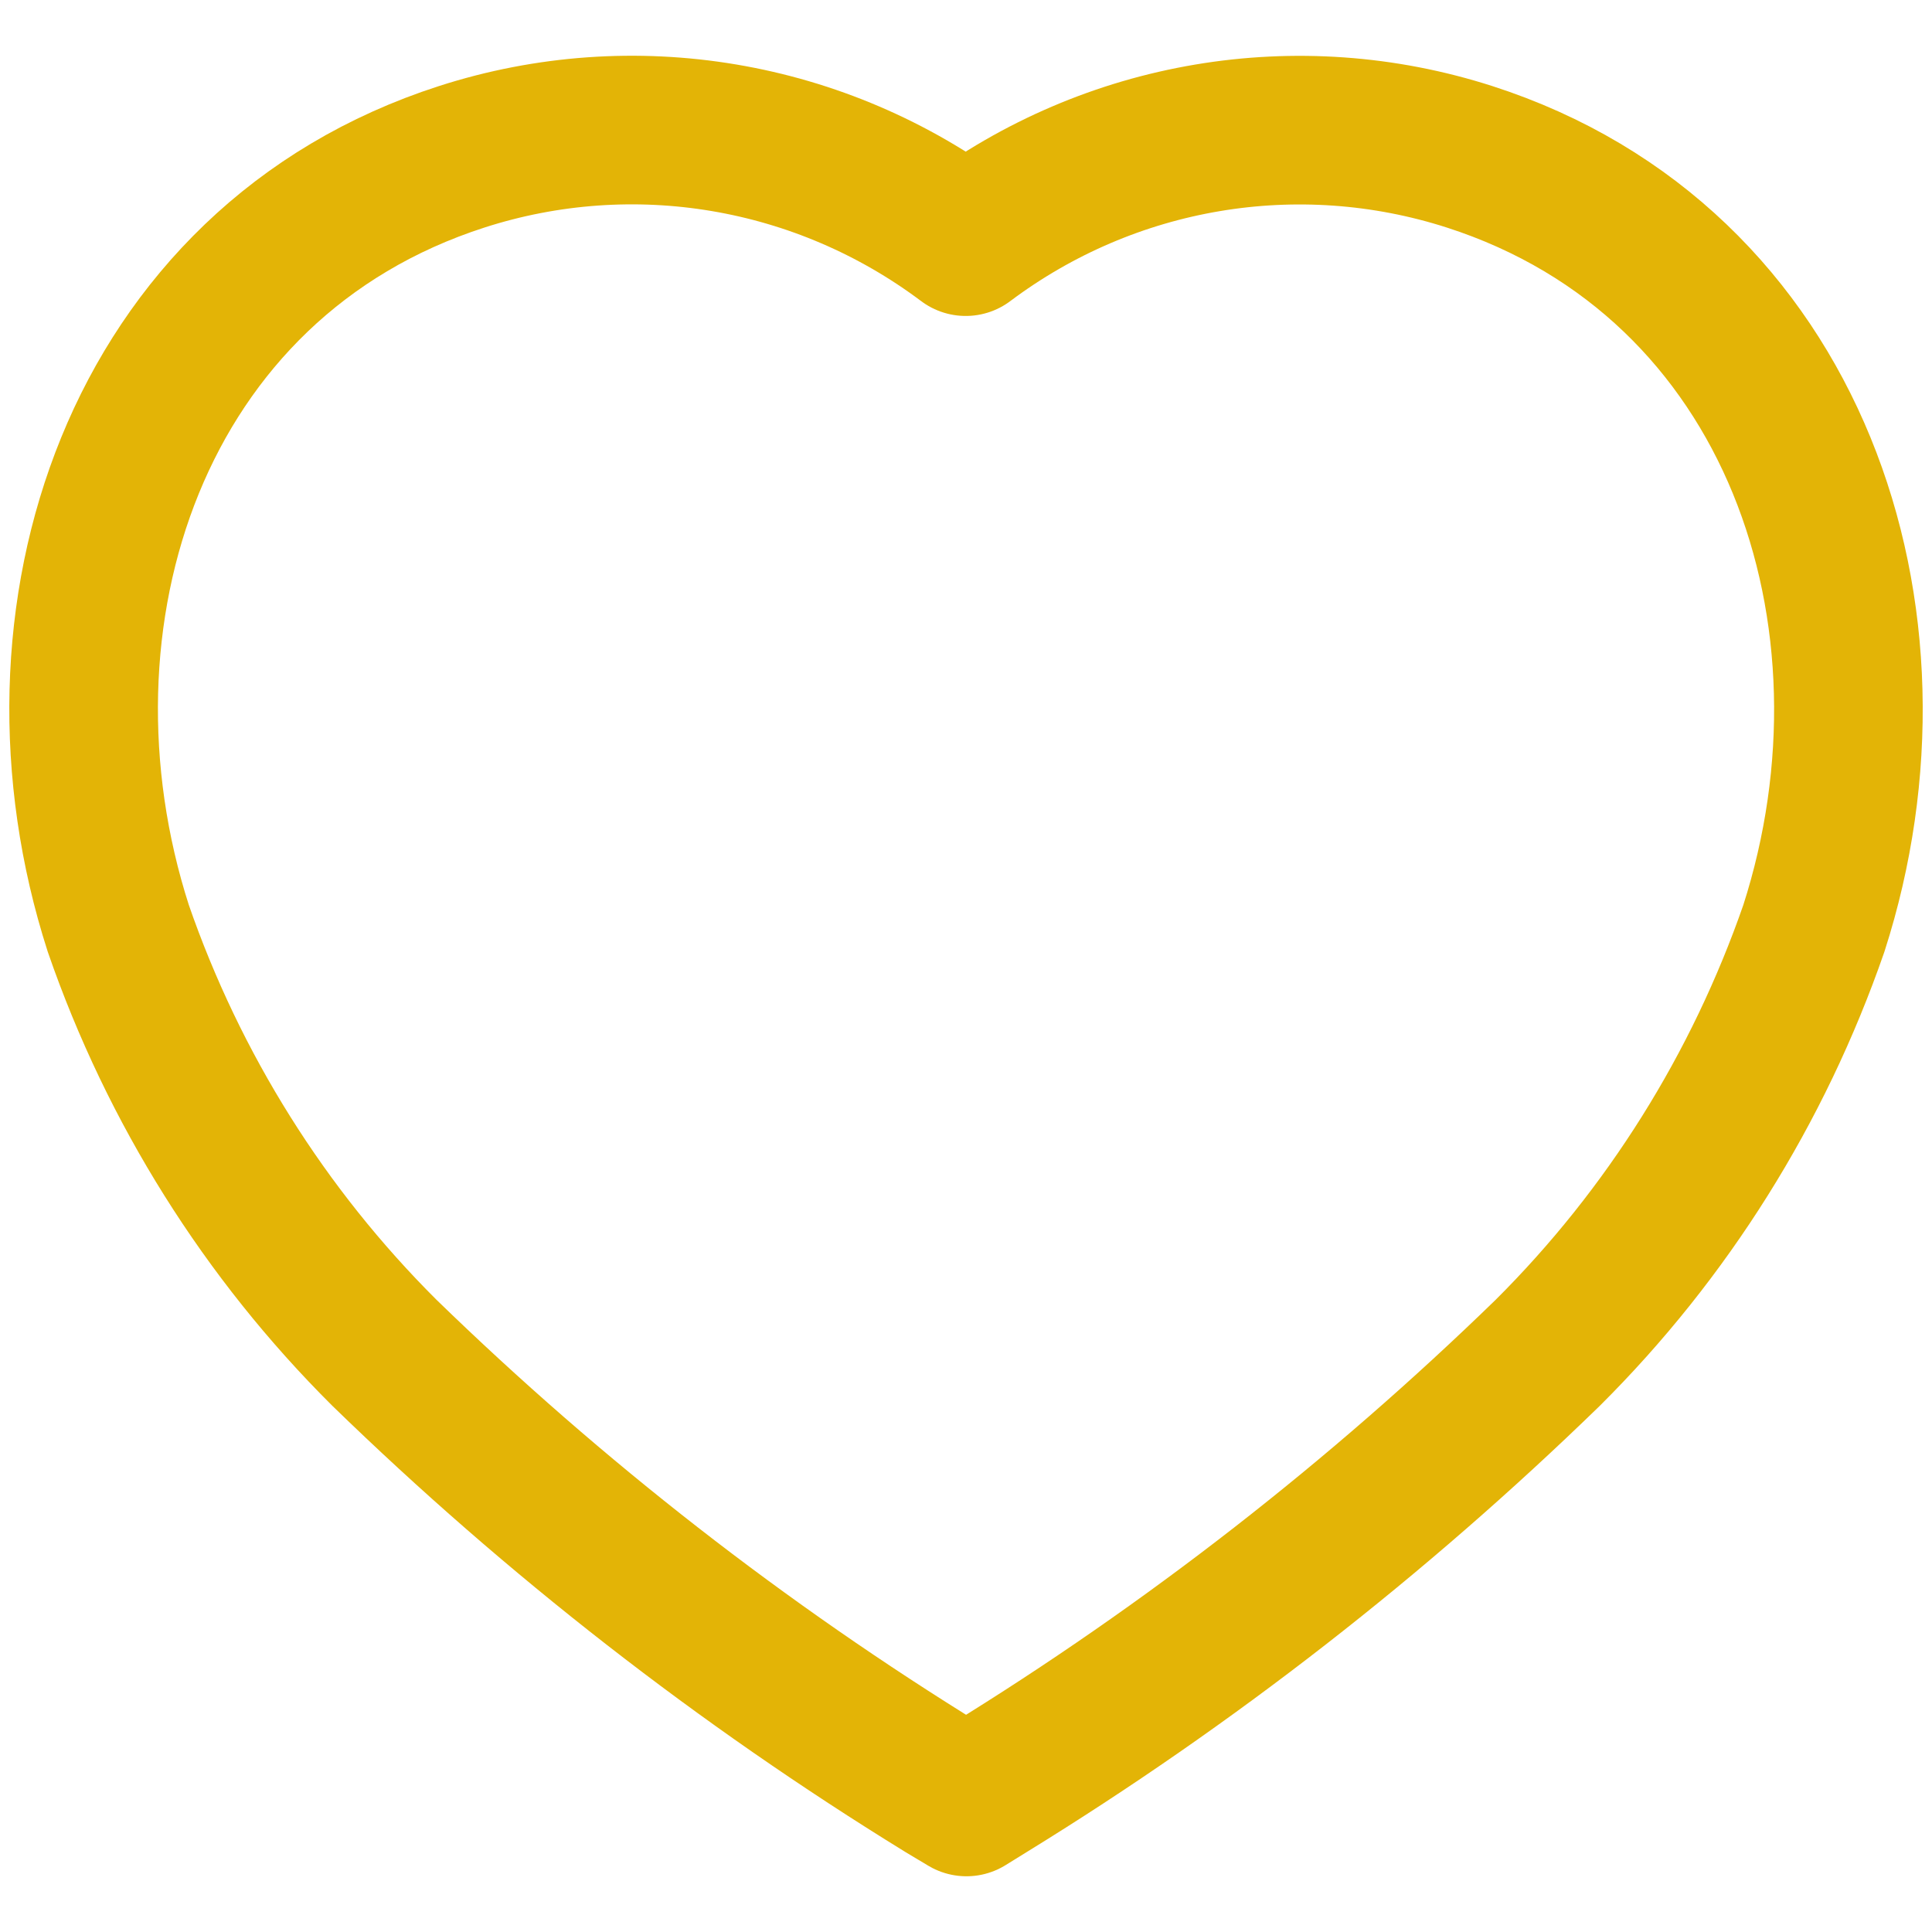 <svg width="13" height="13" viewBox="0 0 13 13" fill="none" xmlns="http://www.w3.org/2000/svg">
<path fill-rule="evenodd" clip-rule="evenodd" d="M6.351 12.034C4.994 11.199 3.732 10.216 2.587 9.103C1.782 8.302 1.169 7.325 0.796 6.247C0.123 4.156 0.909 1.763 3.107 1.055C4.262 0.683 5.524 0.895 6.498 1.626C7.471 0.896 8.733 0.684 9.888 1.055C12.086 1.763 12.878 4.156 12.205 6.247C11.831 7.325 11.219 8.302 10.414 9.103C9.269 10.216 8.007 11.199 6.65 12.034L6.503 12.125L6.351 12.034Z" stroke="#E3B406" stroke-linecap="round" stroke-linejoin="round"/>
</svg>
